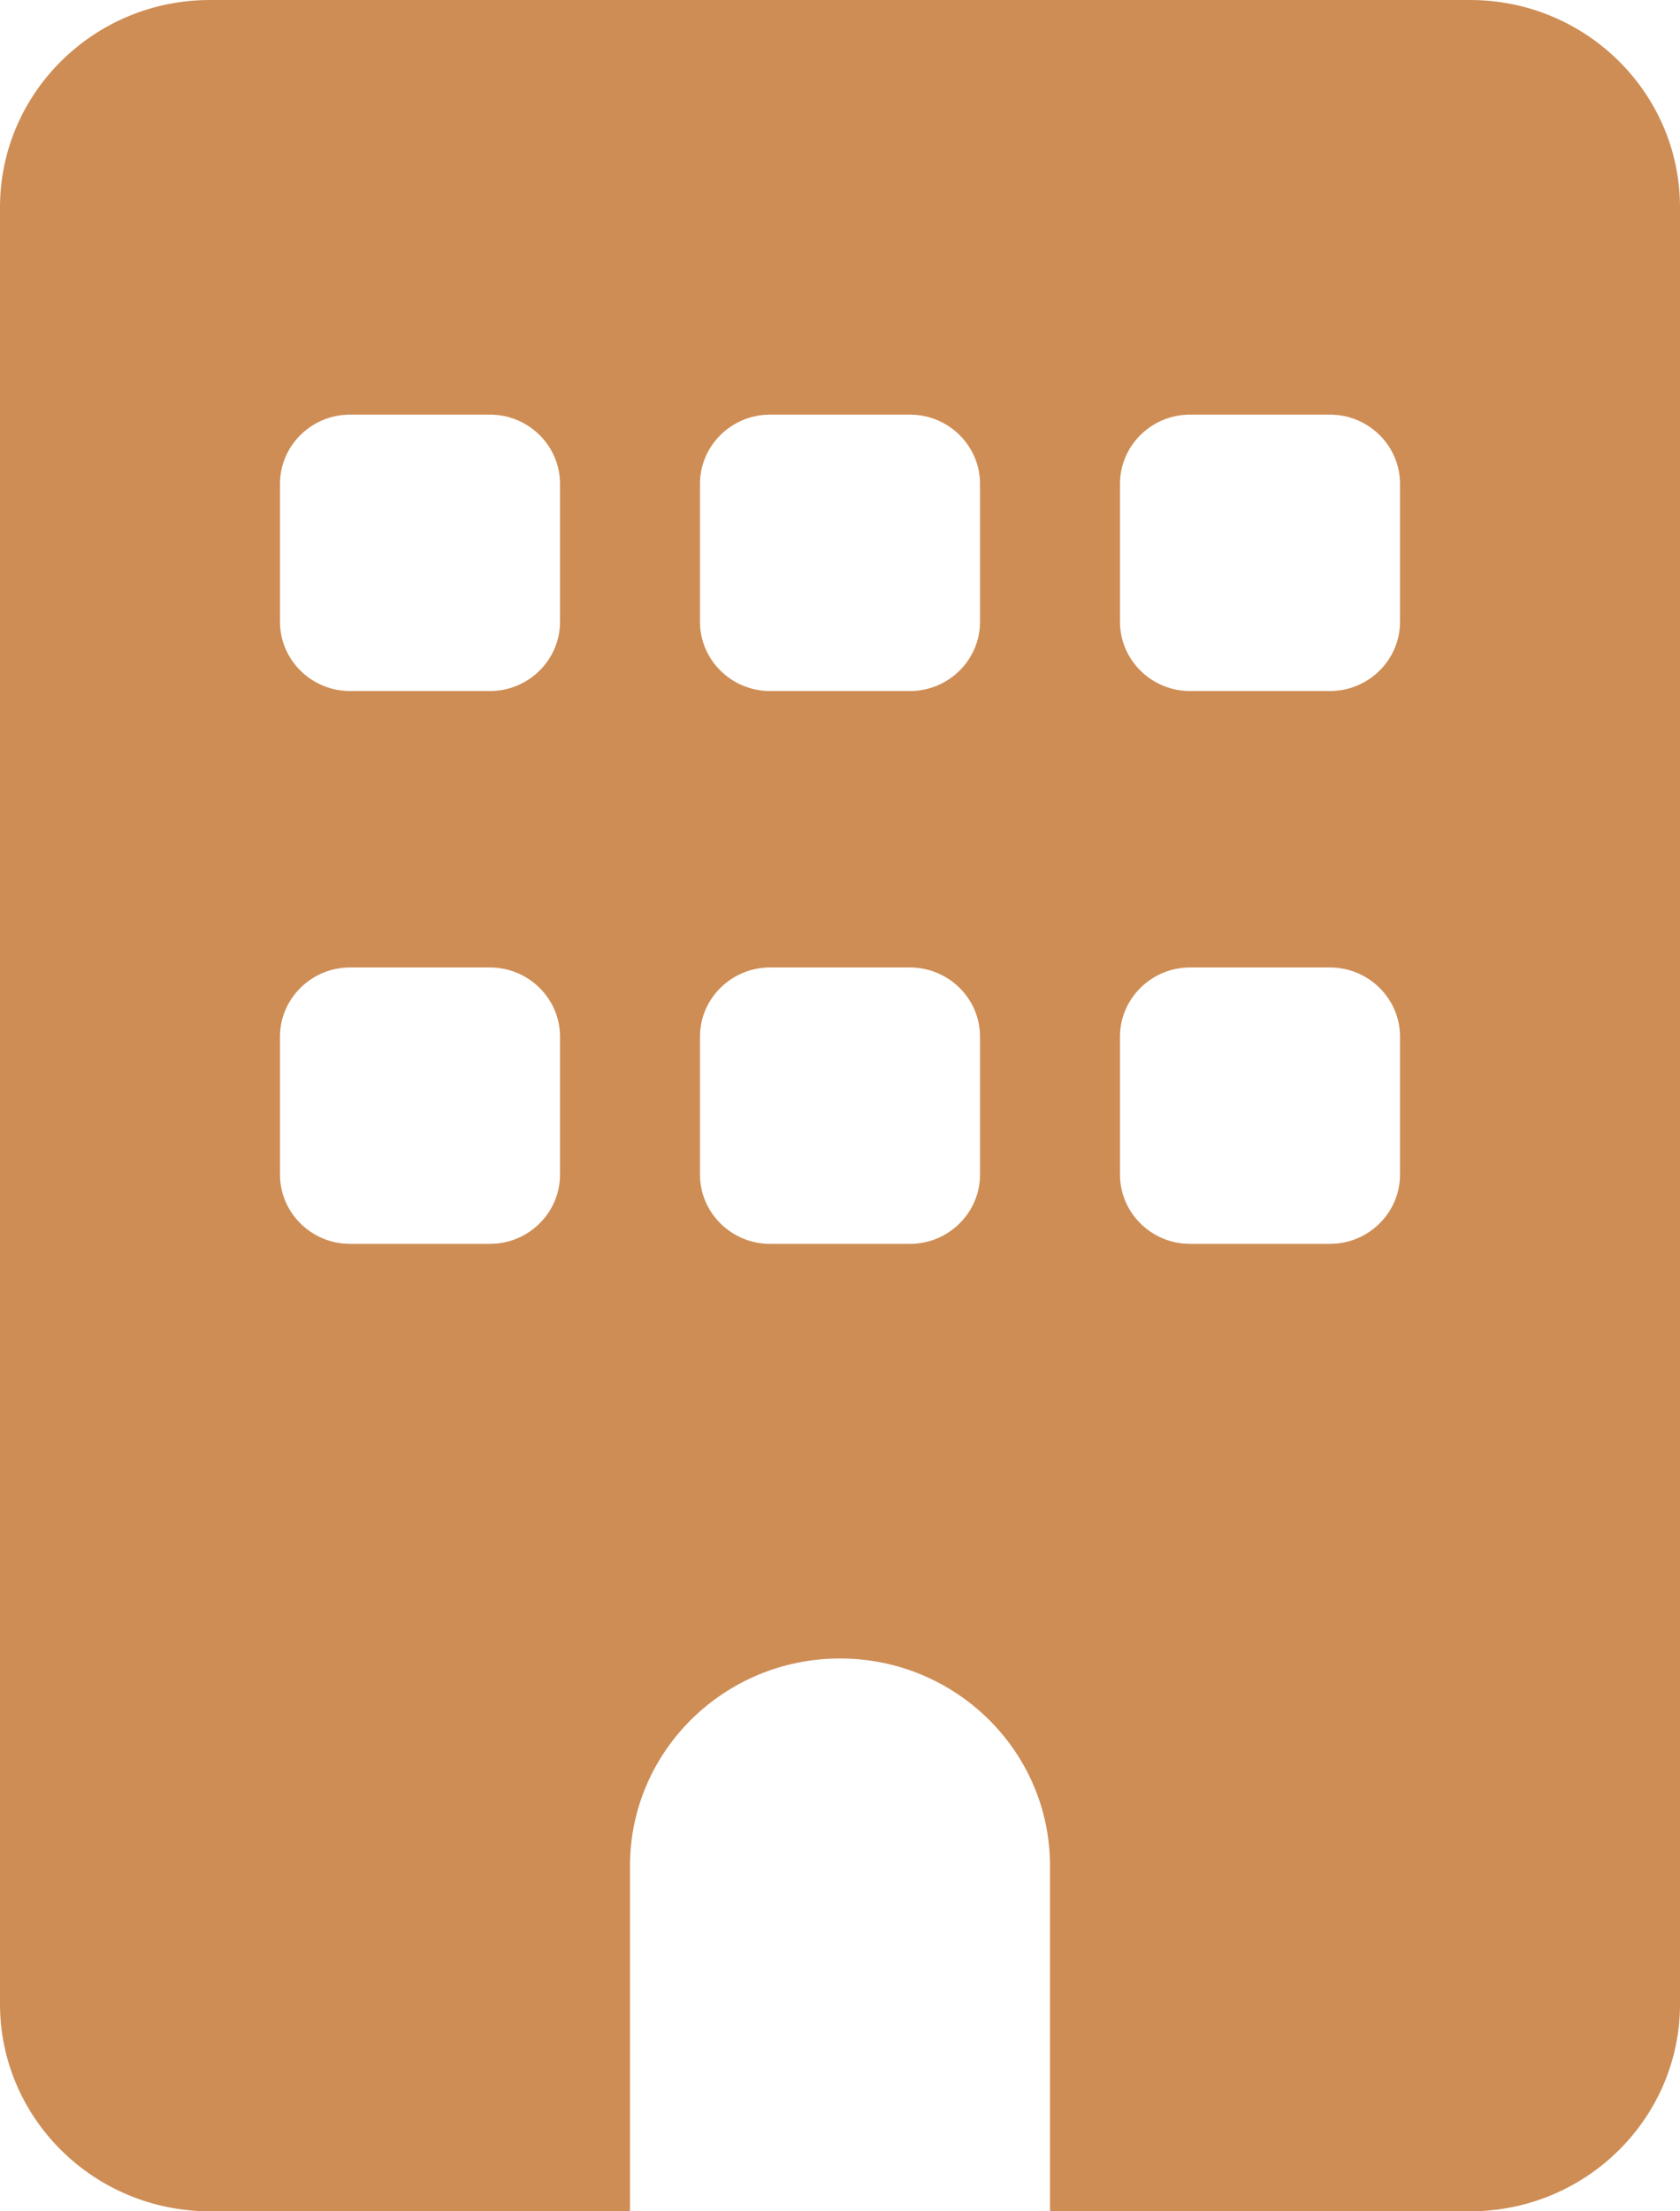 <svg width="38" height="50" viewBox="0 0 38 50" fill="none" xmlns="http://www.w3.org/2000/svg">
<g clip-path="url(#clip0_15_4)">
<path d="M4.75 0C2.128 0 0 2.1 0 4.688V45.312C0 47.9 2.128 50 4.75 50H14.25V42.188C14.25 39.6 16.378 37.5 19 37.5C21.622 37.5 23.75 39.6 23.75 42.188V50H33.25C35.872 50 38 47.9 38 45.312V4.688C38 2.1 35.872 0 33.25 0H4.75ZM6.333 23.438C6.333 22.578 7.046 21.875 7.917 21.875H11.083C11.954 21.875 12.667 22.578 12.667 23.438V26.562C12.667 27.422 11.954 28.125 11.083 28.125H7.917C7.046 28.125 6.333 27.422 6.333 26.562V23.438ZM17.417 21.875H20.583C21.454 21.875 22.167 22.578 22.167 23.438V26.562C22.167 27.422 21.454 28.125 20.583 28.125H17.417C16.546 28.125 15.833 27.422 15.833 26.562V23.438C15.833 22.578 16.546 21.875 17.417 21.875ZM25.333 23.438C25.333 22.578 26.046 21.875 26.917 21.875H30.083C30.954 21.875 31.667 22.578 31.667 23.438V26.562C31.667 27.422 30.954 28.125 30.083 28.125H26.917C26.046 28.125 25.333 27.422 25.333 26.562V23.438ZM7.917 9.375H11.083C11.954 9.375 12.667 10.078 12.667 10.938V14.062C12.667 14.922 11.954 15.625 11.083 15.625H7.917C7.046 15.625 6.333 14.922 6.333 14.062V10.938C6.333 10.078 7.046 9.375 7.917 9.375ZM15.833 10.938C15.833 10.078 16.546 9.375 17.417 9.375H20.583C21.454 9.375 22.167 10.078 22.167 10.938V14.062C22.167 14.922 21.454 15.625 20.583 15.625H17.417C16.546 15.625 15.833 14.922 15.833 14.062V10.938ZM26.917 9.375H30.083C30.954 9.375 31.667 10.078 31.667 10.938V14.062C31.667 14.922 30.954 15.625 30.083 15.625H26.917C26.046 15.625 25.333 14.922 25.333 14.062V10.938C25.333 10.078 26.046 9.375 26.917 9.375Z" fill="#CE8D55"/>
</g>
<defs>
<clipPath id="clip0_15_4">
<rect width="38" height="50" fill="white"/>
</clipPath>
</defs>
</svg>
